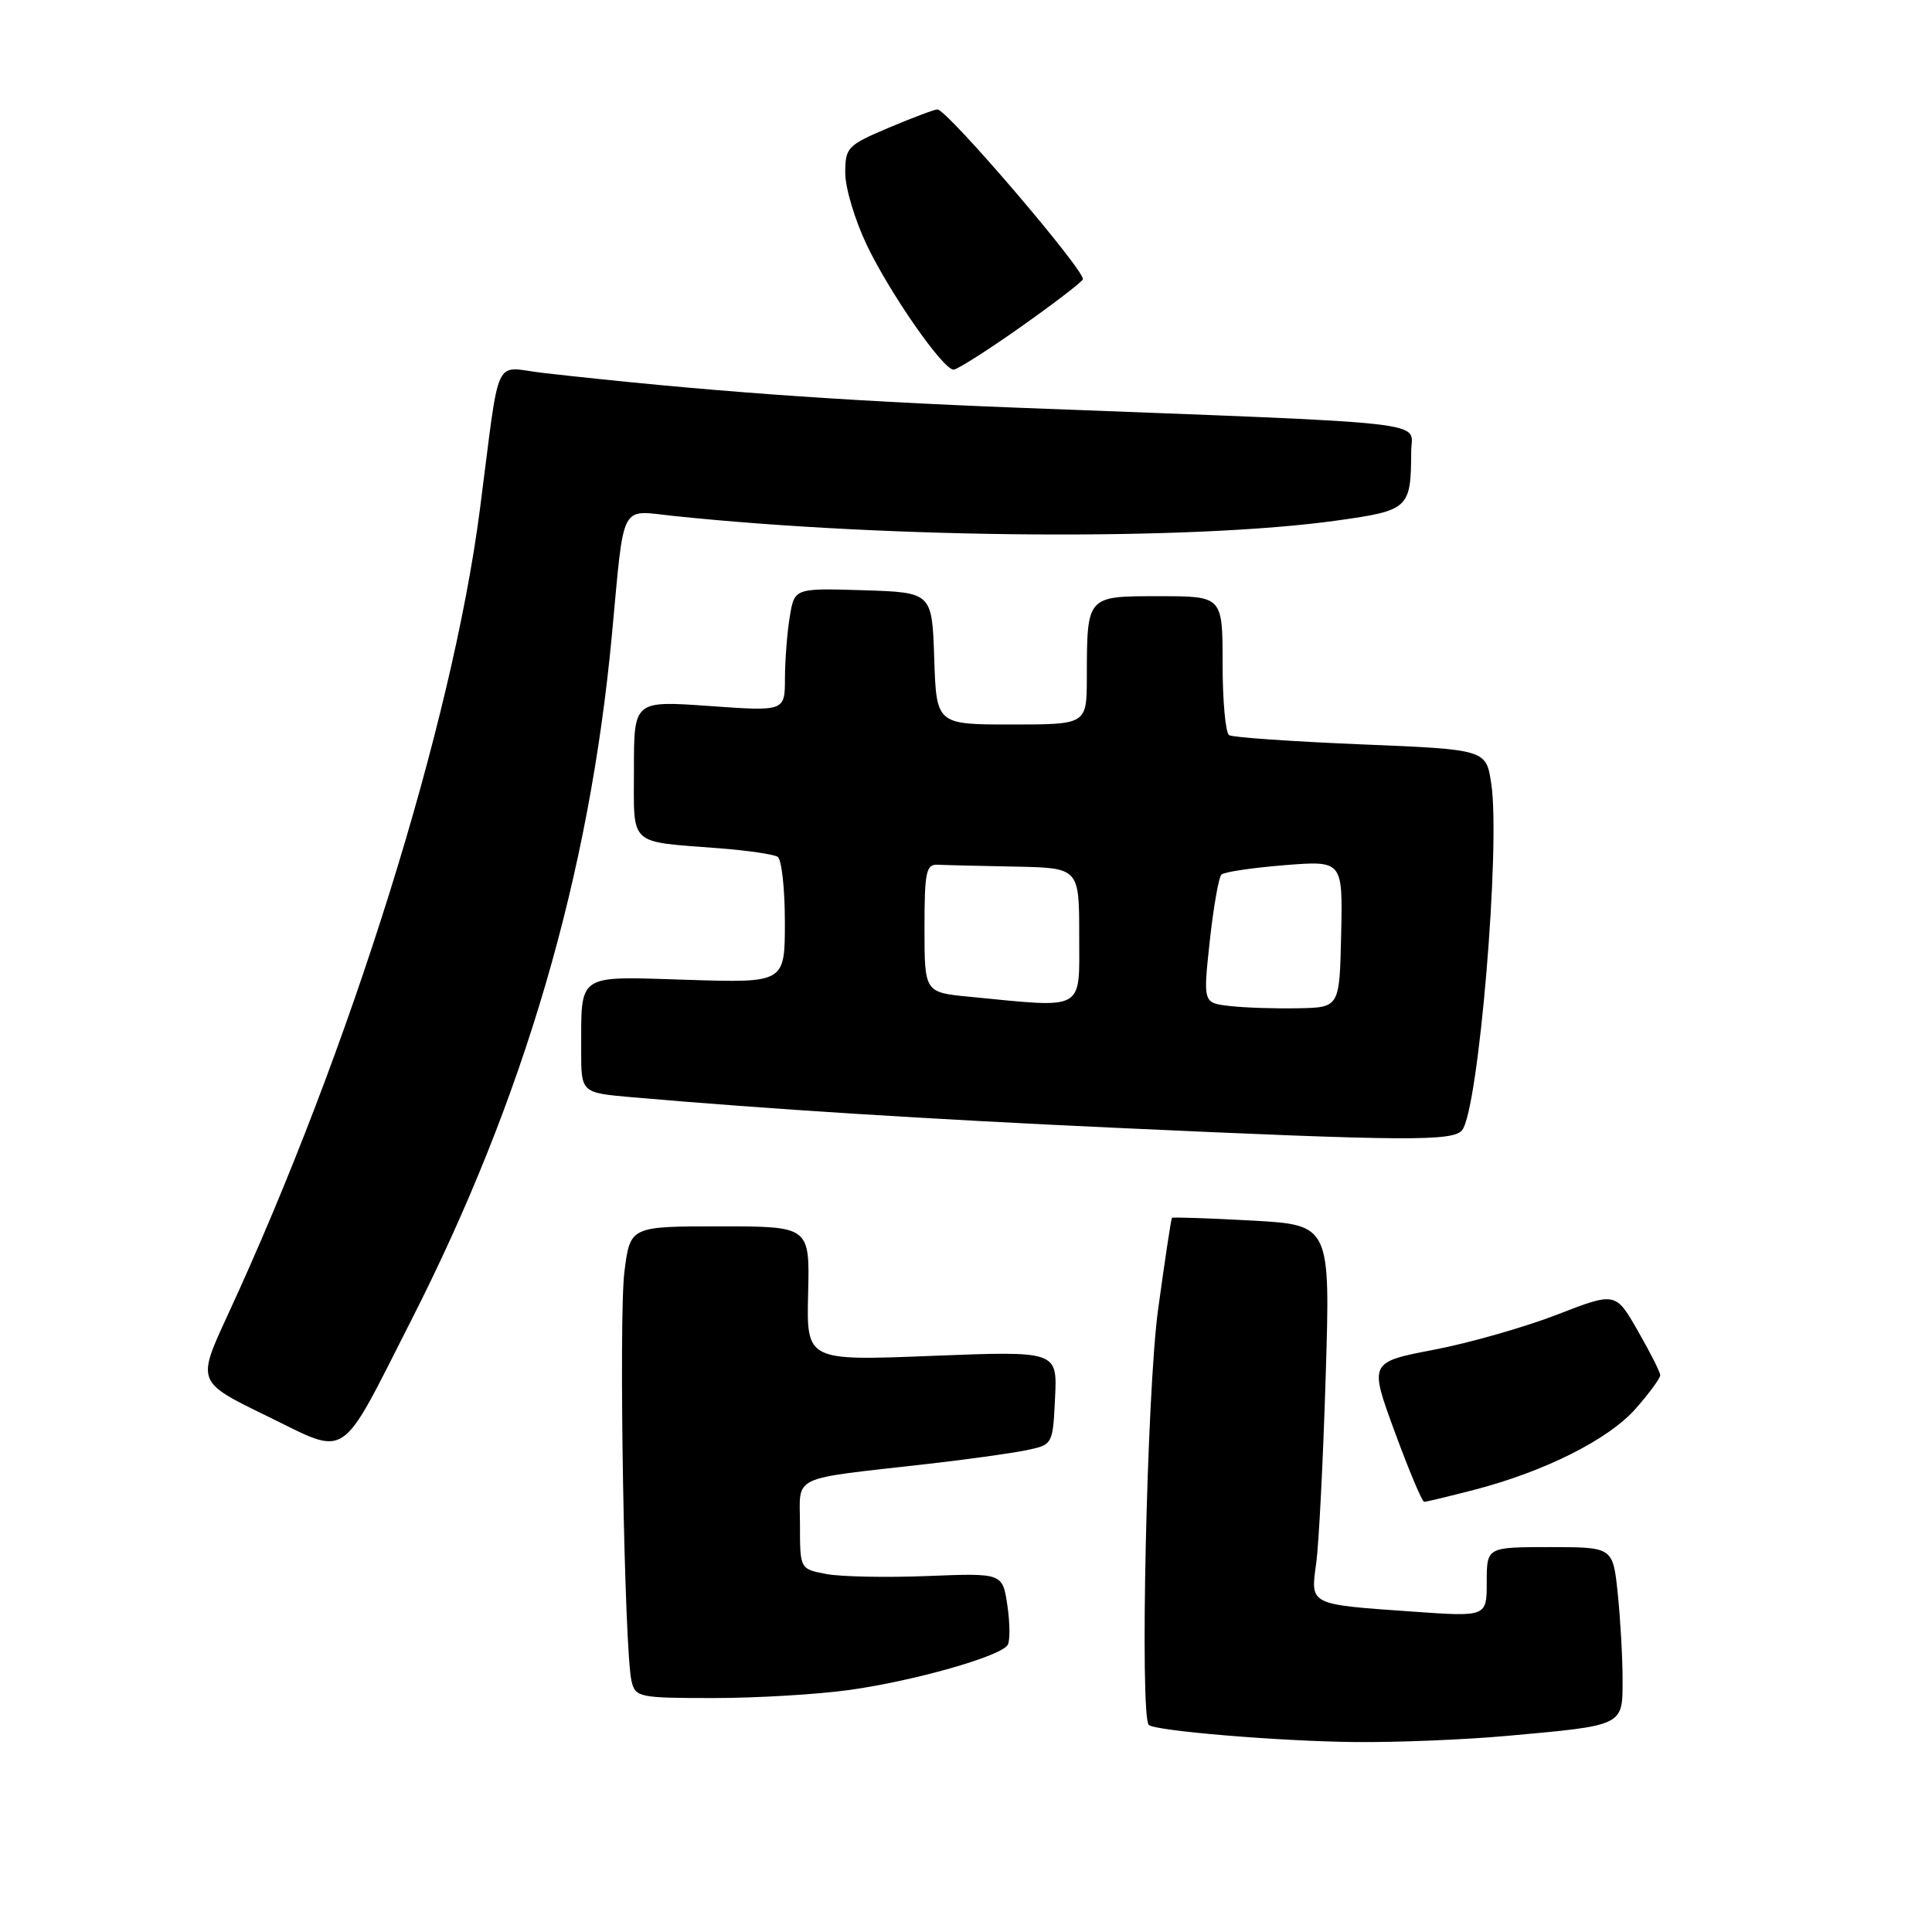 <?xml version="1.0" encoding="UTF-8" standalone="no"?>
<!DOCTYPE svg PUBLIC "-//W3C//DTD SVG 1.1//EN" "http://www.w3.org/Graphics/SVG/1.1/DTD/svg11.dtd" >
<svg xmlns="http://www.w3.org/2000/svg" xmlns:xlink="http://www.w3.org/1999/xlink" version="1.1" viewBox="0 0 256 256">
 <g >
 <path fill="currentColor"
d=" M 199.61 230.02 C 215.27 228.61 215.00 228.74 215.00 222.54 C 215.00 219.65 214.71 214.53 214.36 211.15 C 213.72 205.00 213.72 205.00 205.36 205.00 C 197.00 205.00 197.00 205.00 197.00 209.62 C 197.00 214.24 197.00 214.24 187.25 213.55 C 173.38 212.58 173.64 212.71 174.40 207.15 C 174.76 204.59 175.32 193.46 175.66 182.40 C 176.28 162.31 176.28 162.31 165.89 161.73 C 160.18 161.42 155.41 161.26 155.29 161.37 C 155.18 161.49 154.35 166.96 153.45 173.54 C 151.96 184.40 151.01 227.34 152.22 228.56 C 153.02 229.35 169.57 230.73 179.50 230.83 C 185.00 230.89 194.05 230.52 199.61 230.02 Z  M 112.55 223.93 C 121.10 222.74 132.59 219.48 133.52 217.97 C 133.85 217.43 133.83 215.07 133.48 212.71 C 132.84 208.44 132.84 208.44 122.94 208.83 C 117.50 209.05 111.46 208.93 109.52 208.57 C 106.00 207.91 106.00 207.91 106.00 202.04 C 106.00 195.32 104.39 196.09 123.00 193.97 C 128.22 193.38 134.07 192.56 136.00 192.16 C 139.50 191.43 139.50 191.43 139.80 185.22 C 140.10 179.01 140.10 179.01 123.48 179.66 C 106.87 180.32 106.87 180.32 107.08 171.41 C 107.30 162.50 107.30 162.50 95.40 162.50 C 83.50 162.50 83.50 162.50 82.74 168.50 C 81.96 174.66 82.72 218.72 83.68 222.75 C 84.19 224.90 84.66 225.00 94.54 225.00 C 100.21 225.00 108.32 224.52 112.55 223.93 Z  M 195.30 197.42 C 204.69 194.99 213.16 190.73 216.75 186.64 C 218.54 184.60 220.00 182.61 219.99 182.22 C 219.99 181.82 218.65 179.18 217.02 176.34 C 214.07 171.19 214.07 171.19 206.31 174.20 C 202.05 175.85 194.71 177.95 189.99 178.85 C 181.42 180.50 181.42 180.50 184.82 189.75 C 186.69 194.84 188.44 199.00 188.71 199.00 C 188.99 199.00 191.95 198.29 195.30 197.42 Z  M 54.50 174.93 C 69.47 145.49 78.10 116.00 81.08 84.13 C 82.76 66.21 82.03 67.61 89.30 68.37 C 118.19 71.39 157.98 71.66 177.17 68.97 C 186.69 67.64 186.96 67.38 186.99 59.85 C 187.00 55.69 191.59 56.20 135.00 54.03 C 110.91 53.10 92.89 51.78 72.00 49.42 C 65.25 48.66 66.34 46.31 63.59 67.50 C 59.89 96.04 46.37 139.24 30.15 174.30 C 26.08 183.11 26.08 183.11 35.29 187.59 C 46.33 192.97 44.81 193.98 54.50 174.93 Z  M 193.74 149.75 C 195.92 147.00 198.85 112.14 197.60 103.84 C 196.92 99.31 196.92 99.31 180.32 98.63 C 171.19 98.25 163.33 97.71 162.86 97.41 C 162.39 97.12 162.00 92.86 162.00 87.94 C 162.00 79.00 162.00 79.00 153.62 79.00 C 143.93 79.00 144.04 78.88 144.01 89.75 C 144.00 96.00 144.00 96.00 134.04 96.00 C 124.08 96.00 124.08 96.00 123.79 87.25 C 123.50 78.50 123.50 78.50 114.39 78.21 C 105.27 77.93 105.27 77.93 104.65 81.71 C 104.30 83.80 104.02 87.47 104.01 89.88 C 104.00 94.26 104.00 94.26 94.00 93.55 C 84.00 92.84 84.00 92.84 84.00 101.90 C 84.00 112.26 83.13 111.45 95.29 112.40 C 99.03 112.69 102.51 113.20 103.04 113.53 C 103.57 113.85 104.00 117.74 104.00 122.18 C 104.00 130.24 104.00 130.24 91.06 129.83 C 76.25 129.37 77.04 128.85 77.01 139.15 C 77.00 144.80 77.00 144.80 83.75 145.39 C 101.75 146.96 122.96 148.30 148.00 149.45 C 186.27 151.21 192.56 151.25 193.74 149.75 Z  M 135.07 43.45 C 139.40 40.40 143.18 37.51 143.48 37.03 C 144.02 36.15 125.51 14.50 124.21 14.50 C 123.82 14.50 120.91 15.60 117.75 16.93 C 112.28 19.25 112.00 19.54 112.00 22.93 C 112.00 24.90 113.29 29.20 114.87 32.50 C 117.93 38.89 124.94 48.96 126.35 48.98 C 126.81 48.99 130.74 46.50 135.07 43.45 Z  M 162.95 133.30 C 159.41 132.90 159.41 132.90 160.30 124.70 C 160.79 120.19 161.49 116.22 161.85 115.88 C 162.21 115.54 165.97 114.98 170.21 114.64 C 177.92 114.03 177.92 114.03 177.71 123.77 C 177.50 133.50 177.50 133.50 172.00 133.60 C 168.97 133.66 164.90 133.53 162.95 133.30 Z  M 128.50 132.08 C 122.50 131.50 122.50 131.50 122.50 123.00 C 122.50 115.54 122.71 114.51 124.25 114.58 C 125.21 114.63 129.82 114.74 134.50 114.83 C 143.00 115.00 143.00 115.00 143.00 124.00 C 143.00 134.10 143.94 133.58 128.50 132.08 Z "/>
</g>
</svg>